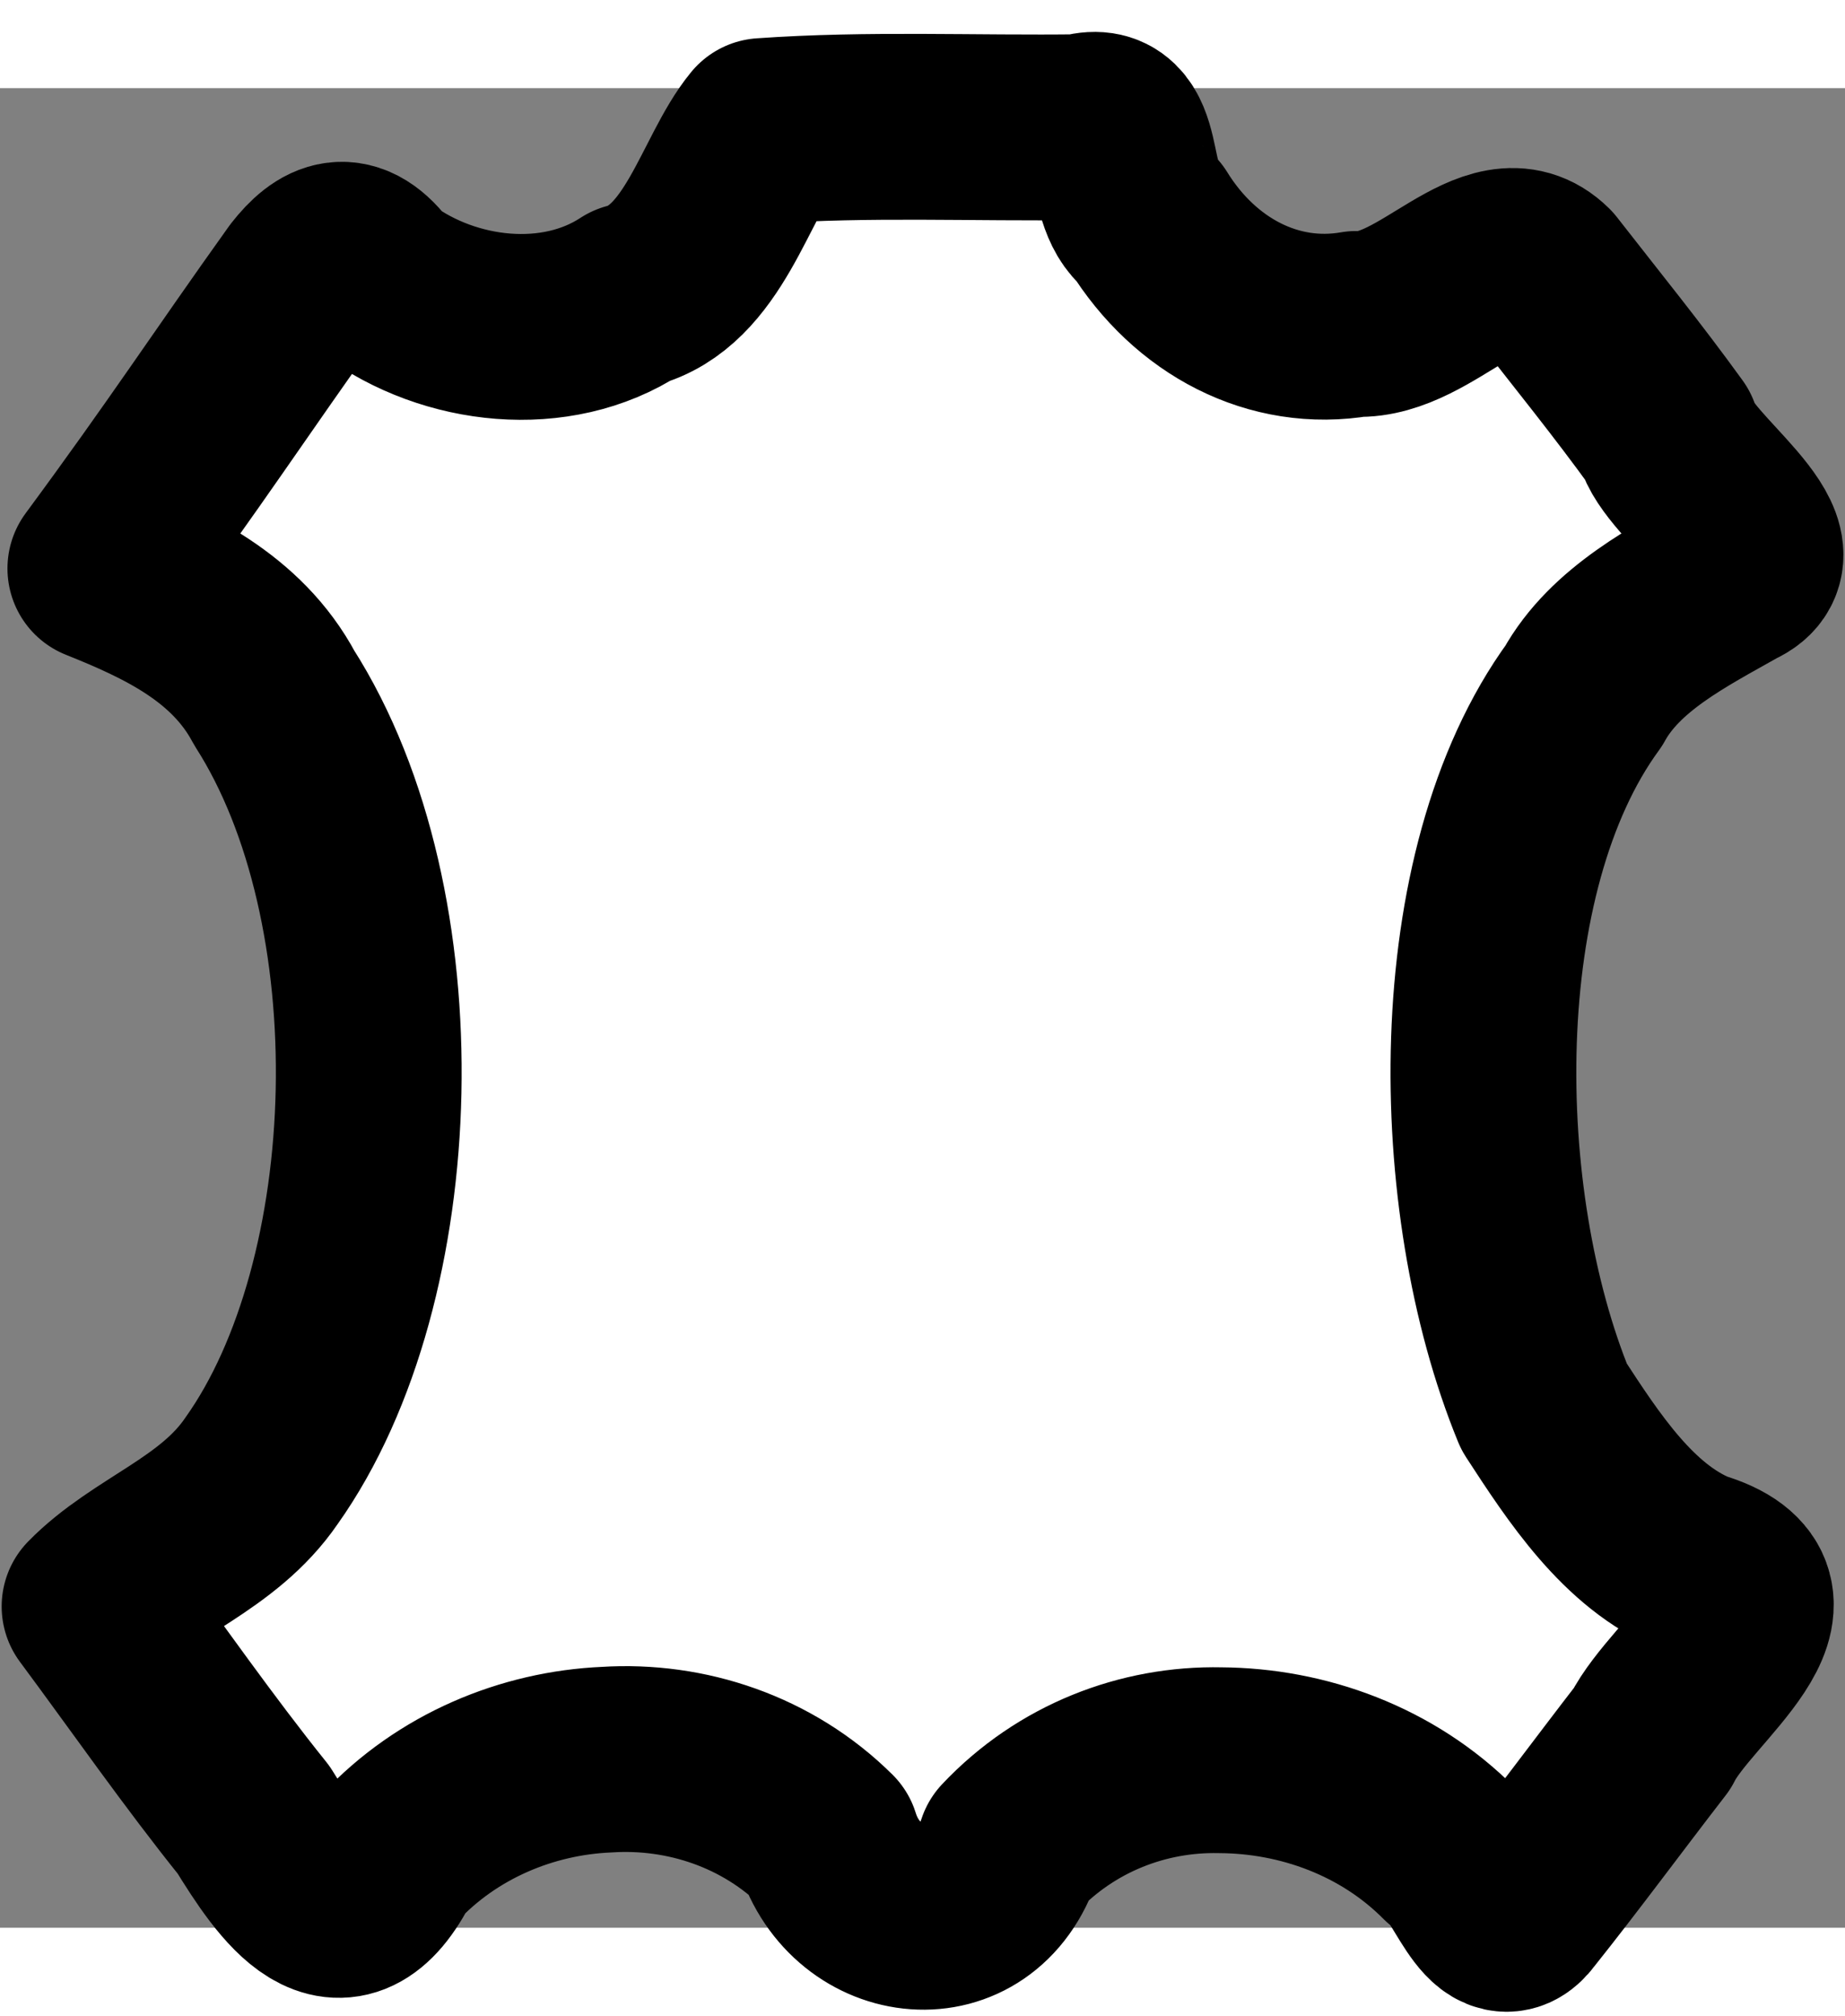 <?xml version="1.0" encoding="UTF-8" standalone="no"?>
<svg
   xmlns:dc="http://purl.org/dc/elements/1.1/"
   xmlns:cc="http://creativecommons.org/ns#"
   xmlns:rdf="http://www.w3.org/1999/02/22-rdf-syntax-ns#"
   xmlns:svg="http://www.w3.org/2000/svg"
   xmlns="http://www.w3.org/2000/svg"
   xmlns:sodipodi="http://sodipodi.sourceforge.net/DTD/sodipodi-0.dtd"
   xmlns:inkscape="http://www.inkscape.org/namespaces/inkscape"
   viewBox="0 0 46.13 45.983"
   sodipodi:docname="non-tisse.svg"
   inkscape:version="1.0 (4035a4fb49, 2020-05-01)"
   version="1.1"
   id="svg2"
   height="100"
   width="91.547">
  <rect x="0" y="0" width="46.13" height="45.983" fill="#808080" stroke="none"/>
  <defs
     id="defs4" />
  <sodipodi:namedview
     viewbox-width="100"
     fit-margin-bottom="0"
     fit-margin-right="0"
     fit-margin-left="0"
     fit-margin-top="0"
     lock-margins="true"
     scale-x="1"
     inkscape:document-rotation="0"
     inkscape:window-maximized="1"
     inkscape:window-y="-9"
     inkscape:window-x="-9"
     inkscape:window-height="1001"
     inkscape:window-width="1920"
     inkscape:guide-bbox="true"
     showguides="true"
     showgrid="false"
     inkscape:current-layer="layer2"
     inkscape:document-units="px"
     inkscape:cy="110.55472"
     inkscape:cx="-10.248107"
     inkscape:zoom="1.8"
     inkscape:pageshadow="2"
     inkscape:pageopacity="0.0"
     borderopacity="1.0"
     bordercolor="#666666"
     pagecolor="#ffffff"
     id="base" />
  <g
     transform="translate(-2.218,-835.001)"
     id="layer1"
     inkscape:groupmode="layer"
     inkscape:label="Calque 1" />
  <g
     transform="translate(-2.218,-835.001)"
     inkscape:label="Calque 3"
     id="layer2"
     inkscape:groupmode="layer">
    <path
       sodipodi:nodetypes="cccccccccccccccccccccccccccc"
       inkscape:connector-curvature="0"
       id="path3823"
       d="m 40.257,880.511 c 1.068,-1.338 2.16,-2.821 3.265,-4.25 0.742,-1.486 3.887,-3.543 1.07,-4.374 -1.66,-0.688 -2.776,-2.4 -3.768,-3.925 -2.108,-5.137 -2.231,-13.364 0.992,-17.772 0.786,-1.428 2.414,-2.244 3.751,-3 1.479,-0.658 -1.415,-2.468 -1.661,-3.522 -1.002,-1.387 -2.002,-2.615 -3.088,-4.009 -1.25,-1.232 -2.916,1.303 -4.687,1.236 -2.065,0.357 -4.036,-0.683 -5.203,-2.571 -0.886,-0.651 -0.276,-2.787 -1.677,-2.347 -2.652,0.036 -5.31,-0.092 -7.957,0.096 -0.951,1.156 -1.469,3.637 -3.298,4.118 -1.875,1.23 -4.534,0.93 -6.326,-0.391 -0.713,-0.989 -1.293,-0.691 -1.839,0.005 -1.858,2.598 -2.972,4.315 -5.104,7.203 1.62,0.649 3.407,1.468 4.348,3.234 3.337,5.217 3.057,14.572 -0.318,19.321 -1.092,1.6 -2.947,2.136 -4.175,3.391 1.328,1.79 2.595,3.614 3.979,5.336 0.933,1.513 2.187,3.389 3.402,0.943 1.439,-1.542 3.44,-2.364 5.422,-2.45 1.986,-0.127 4.026,0.548 5.512,2.023 0.722,2.321 3.758,2.681 4.566,0.184 1.412,-1.497 3.339,-2.234 5.265,-2.193 2.062,0.012 4.177,0.769 5.725,2.328 0.594,0.283 1.113,2.339 1.803,1.388 z"
       style="fill:#ffffff;stroke:#000000;stroke-width:4.645;stroke-linecap:round;stroke-linejoin:round;stroke-miterlimit:4;stroke-dasharray:none;stroke-dashoffset:0;stroke-opacity:1" />
  </g>
</svg>
